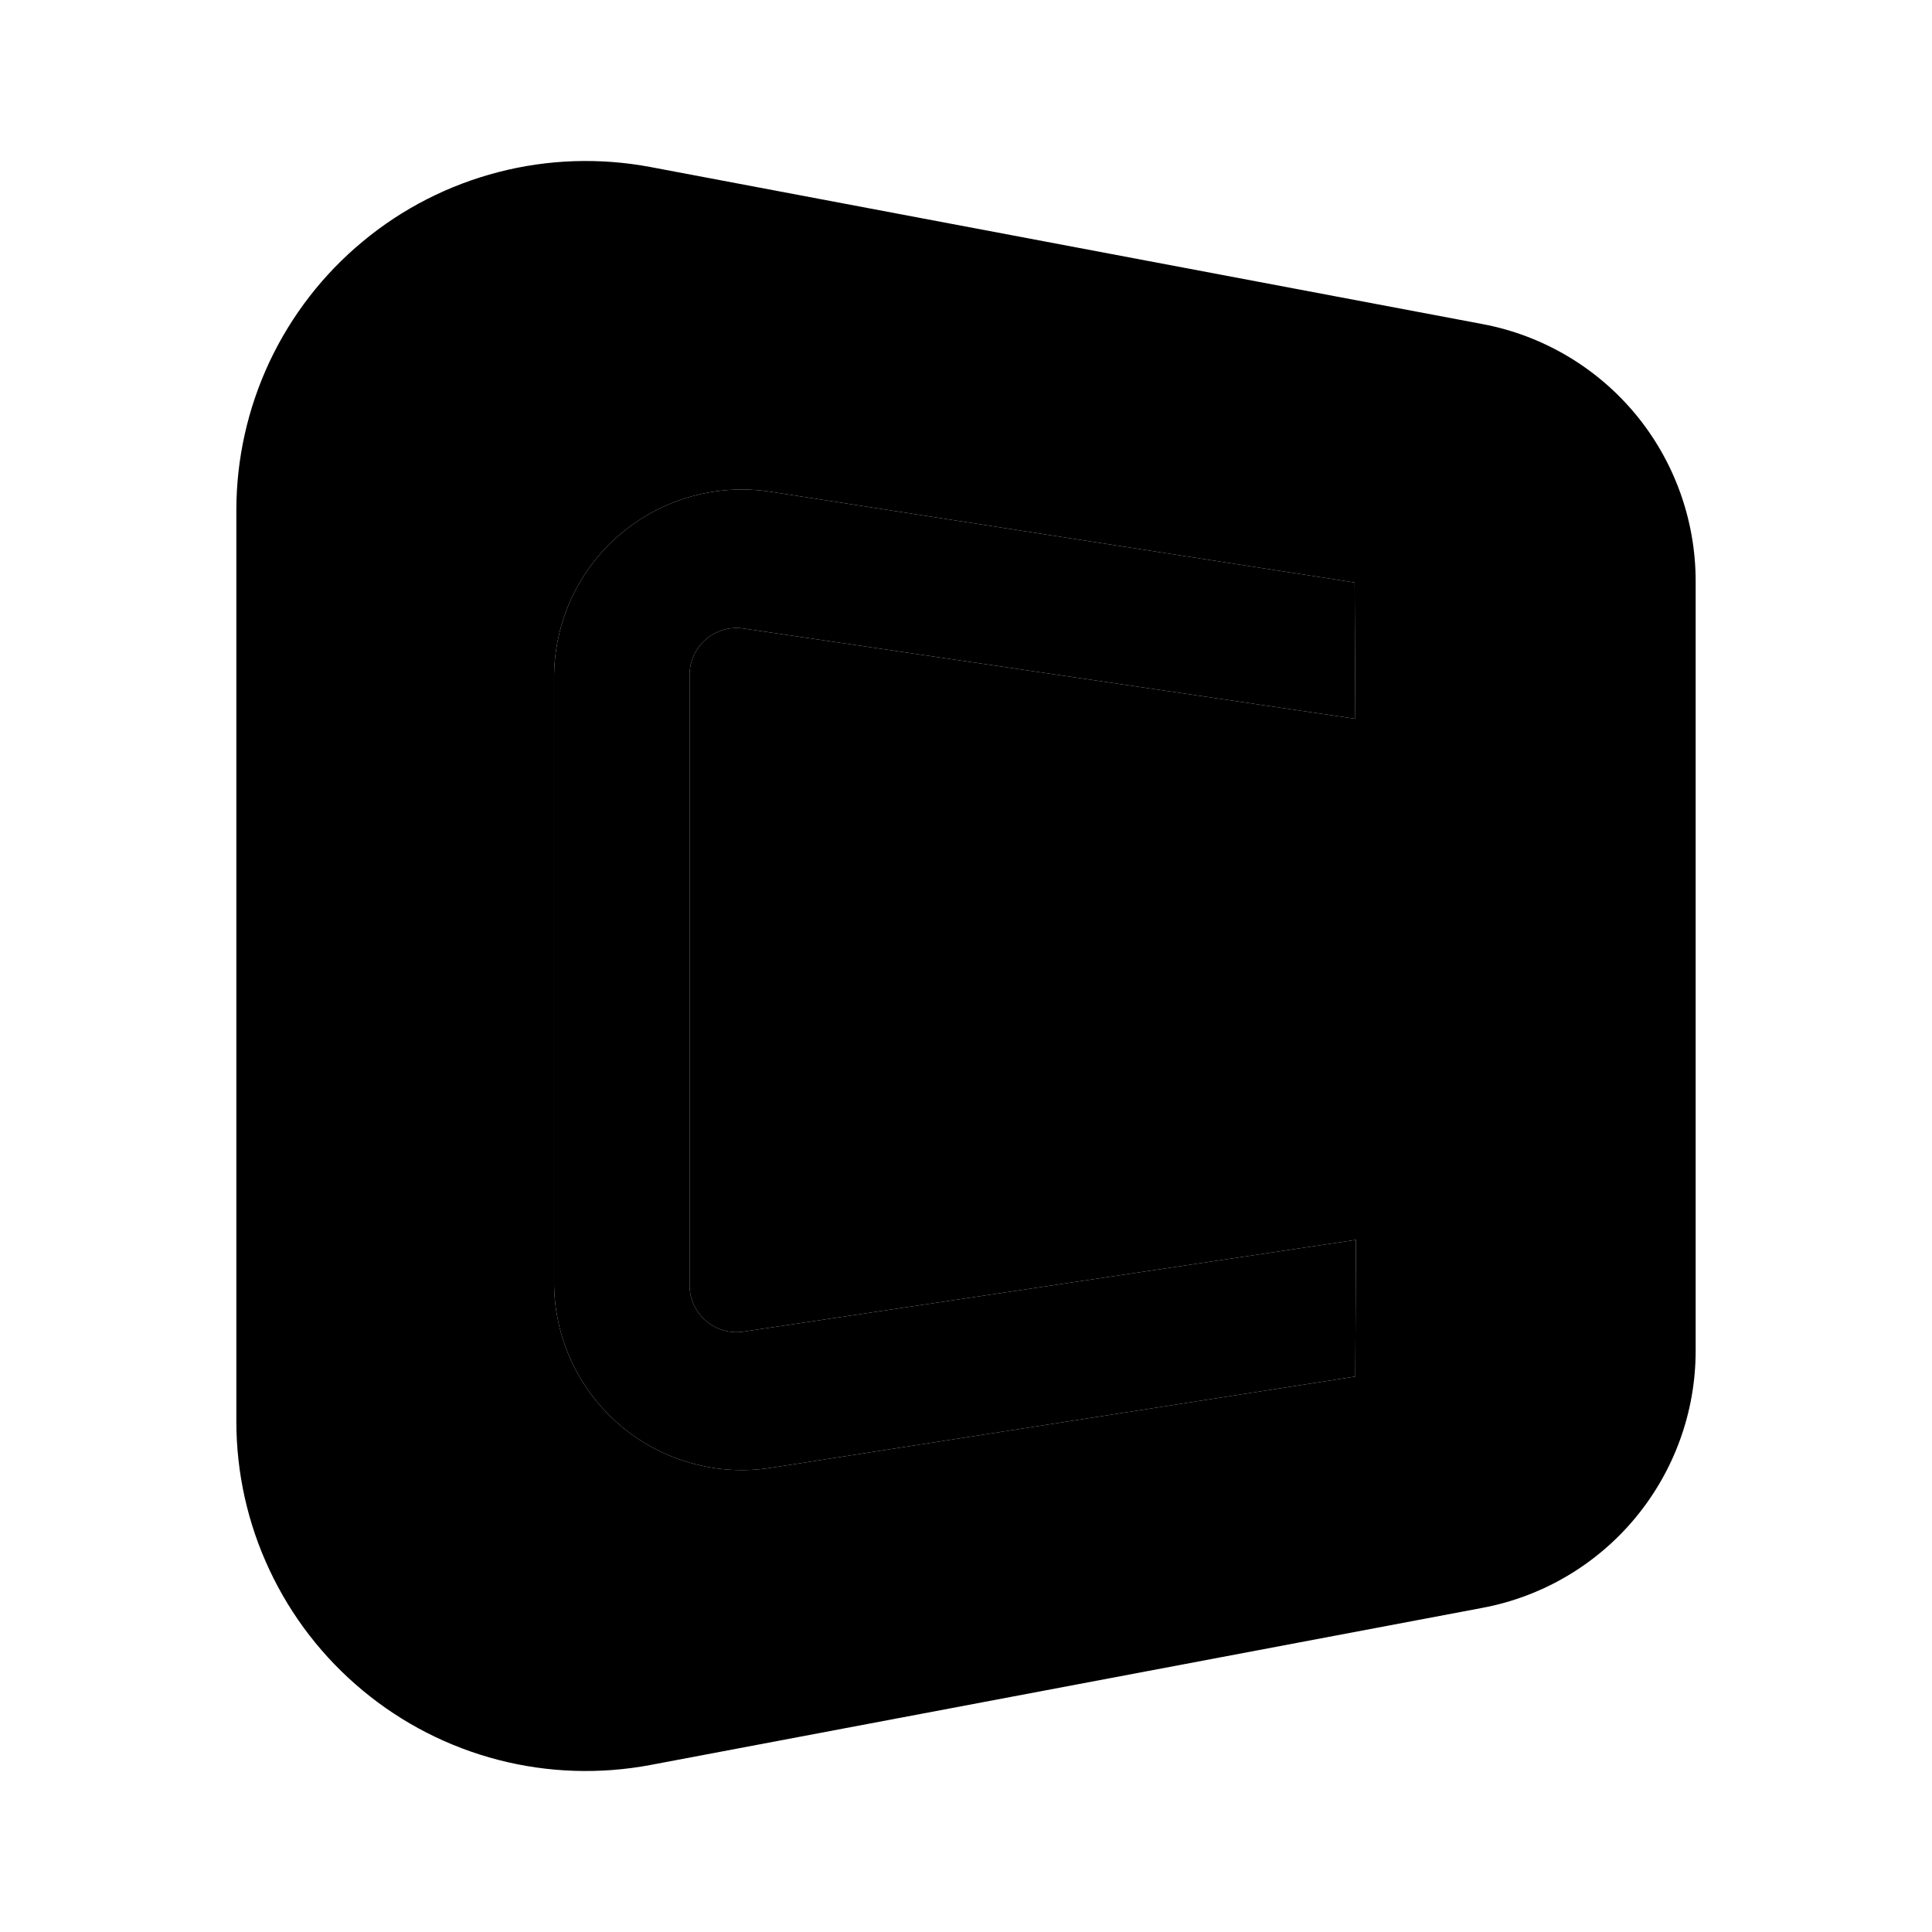 <svg xmlns="http://www.w3.org/2000/svg" width="24" height="24" viewBox="0 0 24 24" fill="none"><rect width="24" height="24" fill="none"/>
<path fill-rule="evenodd" clip-rule="evenodd" d="M8.081 2.075L18.417 4.026C19.161 4.166 19.833 4.562 20.317 5.145C20.8 5.729 21.064 6.462 21.064 7.22V16.781C21.064 17.538 20.799 18.271 20.316 18.854C19.833 19.437 19.161 19.833 18.417 19.973L8.081 21.925C7.454 22.043 6.808 22.022 6.19 21.862C5.572 21.702 4.997 21.408 4.506 21C4.014 20.592 3.619 20.081 3.348 19.503C3.076 18.925 2.936 18.295 2.936 17.656V6.34C2.936 5.702 3.077 5.072 3.348 4.494C3.62 3.917 4.015 3.406 4.507 2.999C4.998 2.591 5.573 2.298 6.191 2.138C6.809 1.978 7.454 1.957 8.081 2.075ZM9.575 18.234L16.836 17.1L16.844 15.402L9.236 16.542C9.153 16.555 9.068 16.549 8.988 16.526C8.907 16.503 8.832 16.462 8.769 16.407C8.705 16.353 8.654 16.285 8.619 16.208C8.584 16.132 8.566 16.049 8.566 15.965V8.38C8.567 8.296 8.585 8.214 8.62 8.139C8.655 8.063 8.706 7.996 8.769 7.942C8.832 7.888 8.906 7.848 8.986 7.824C9.066 7.801 9.15 7.795 9.232 7.807L16.836 8.929L16.828 7.236L9.575 6.109C9.242 6.057 8.902 6.078 8.578 6.17C8.254 6.262 7.954 6.423 7.698 6.642C7.442 6.861 7.237 7.133 7.096 7.439C6.956 7.745 6.883 8.078 6.883 8.415V15.931C6.883 16.268 6.956 16.6 7.097 16.906C7.238 17.212 7.443 17.483 7.699 17.702C7.955 17.921 8.255 18.082 8.579 18.173C8.902 18.265 9.242 18.286 9.575 18.234Z" fill="#000000"/>
<path d="M16.836 17.1L9.575 18.234C9.242 18.286 8.902 18.265 8.579 18.173C8.255 18.082 7.955 17.921 7.699 17.702C7.443 17.483 7.238 17.212 7.097 16.906C6.956 16.6 6.883 16.268 6.883 15.931V8.415C6.883 8.078 6.956 7.745 7.096 7.439C7.237 7.133 7.442 6.861 7.698 6.642C7.954 6.423 8.254 6.262 8.578 6.17C8.902 6.078 9.242 6.057 9.575 6.109L16.828 7.236L16.836 8.929L9.232 7.807C9.15 7.795 9.066 7.801 8.986 7.824C8.906 7.848 8.832 7.888 8.769 7.942C8.706 7.996 8.655 8.063 8.62 8.139C8.585 8.214 8.567 8.296 8.566 8.38V15.965C8.566 16.049 8.584 16.132 8.619 16.208C8.654 16.285 8.705 16.353 8.769 16.407C8.832 16.462 8.907 16.503 8.988 16.526C9.068 16.549 9.153 16.555 9.236 16.542L16.844 15.402L16.836 17.1Z" fill="#000000"/>
</svg>
